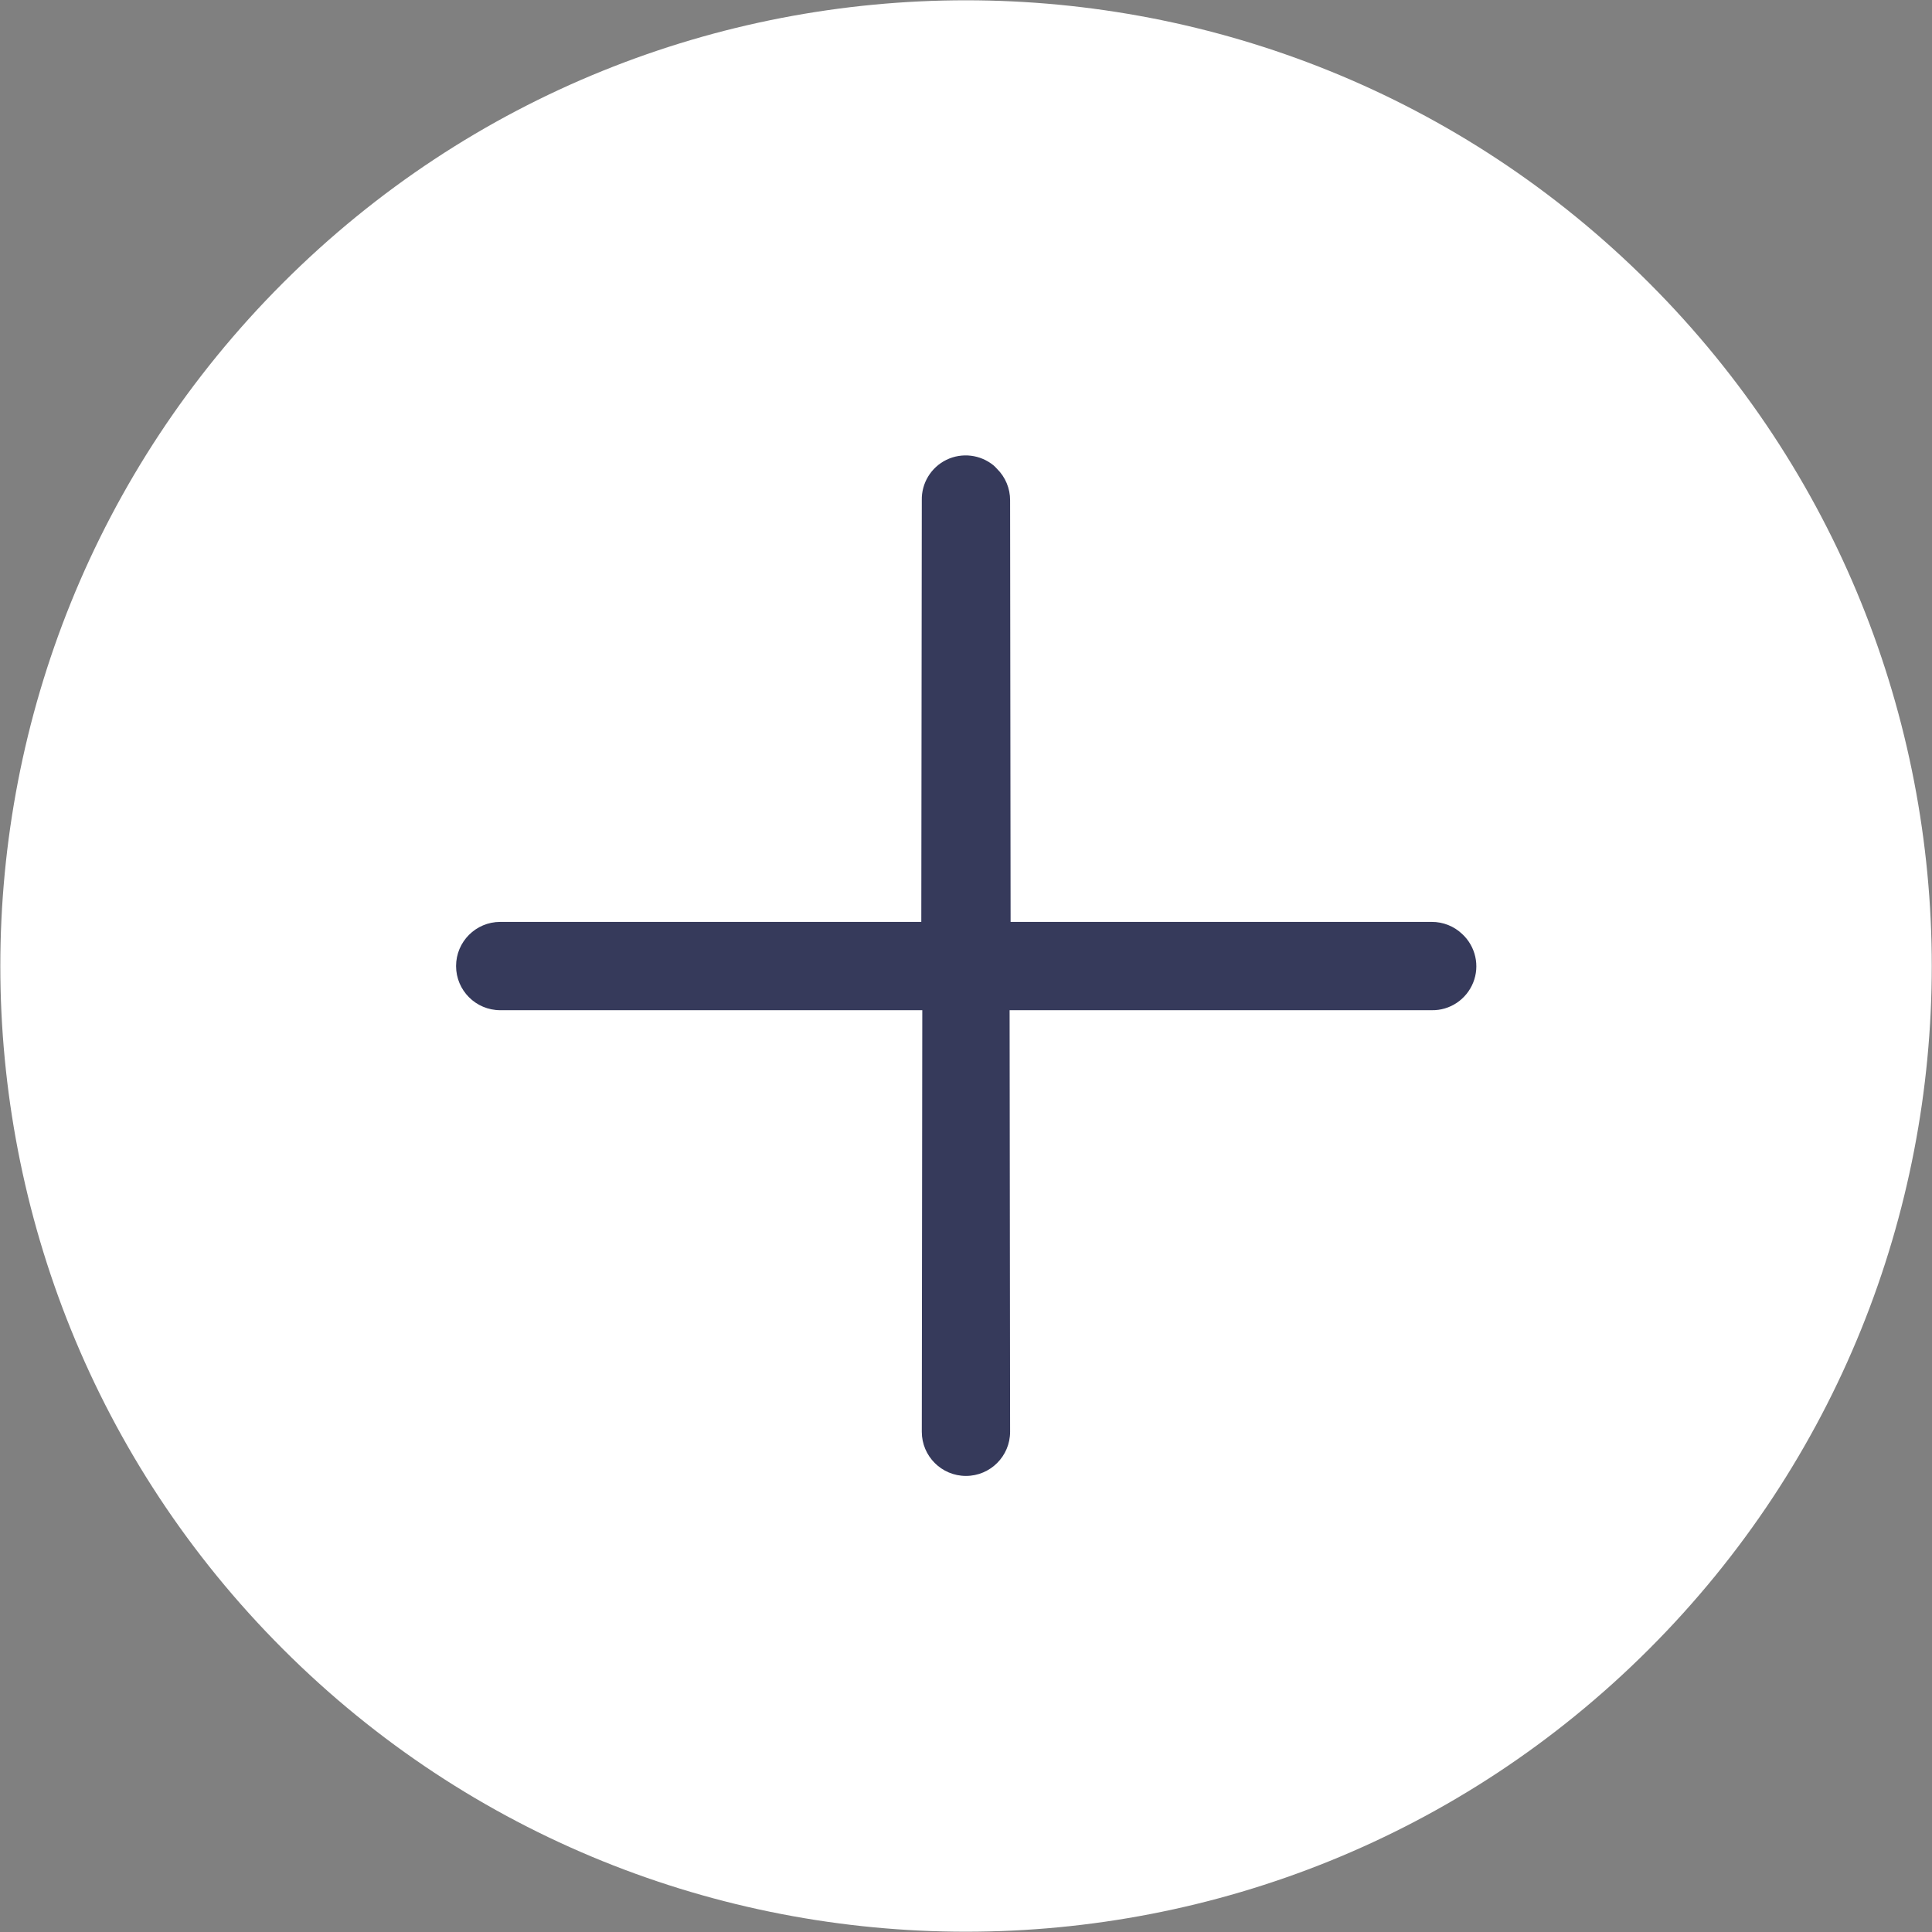 <?xml version="1.0" encoding="UTF-8"?>
<svg width="88px" height="88px" viewBox="0 0 88 88" version="1.1" xmlns="http://www.w3.org/2000/svg" xmlns:xlink="http://www.w3.org/1999/xlink">
    <rect x="0" y="0" width="88" height="88" fill="#808080" stroke="none"/>
    <title>Atoms / Icons / Plus white</title>
    <g id="STYLEGUIDE" stroke="none" stroke-width="1" fill="none" fill-rule="evenodd">
        <g id="Styleguide" transform="translate(-1312, -1064)">
            <g id="Group" transform="translate(1306, 1058)">
                <path d="M50,6 C25.73,6 6,25.719 6,50 C6,74.273 25.727,94 50,94 C74.281,94 94,74.27 94,50 C94,25.719 74.281,6 50,6 Z" id="Shape" fill="#FFFFFF" fill-rule="nonzero" transform="translate(50, 50) rotate(-315) translate(-50, -50) "></path>
                <path d="M34.768,32.985 C33.99,33.063 33.326,33.582 33.069,34.324 C32.815,35.063 33.014,35.883 33.58,36.422 L47.142,50.016 L33.58,63.578 C32.795,64.363 32.795,65.637 33.58,66.422 C34.365,67.207 35.639,67.207 36.424,66.422 L50.018,52.828 L63.58,66.422 C64.365,67.207 65.639,67.207 66.424,66.422 C67.209,65.637 67.209,64.363 66.424,63.578 L52.83,50.016 L66.424,36.422 C67.022,35.848 67.197,34.961 66.873,34.199 C66.549,33.434 65.783,32.953 64.955,32.985 C64.436,32.996 63.943,33.211 63.58,33.578 L50.018,47.14 L36.424,33.578 C36.045,33.195 35.526,32.981 34.987,32.985 C34.912,32.981 34.838,32.981 34.768,32.985 L34.768,32.985 Z" id="Path" fill="#363A5B" transform="translate(49.997, 49.996) rotate(-315) translate(-49.997, -49.996) "></path>
            </g>
        </g>
    </g>
</svg>